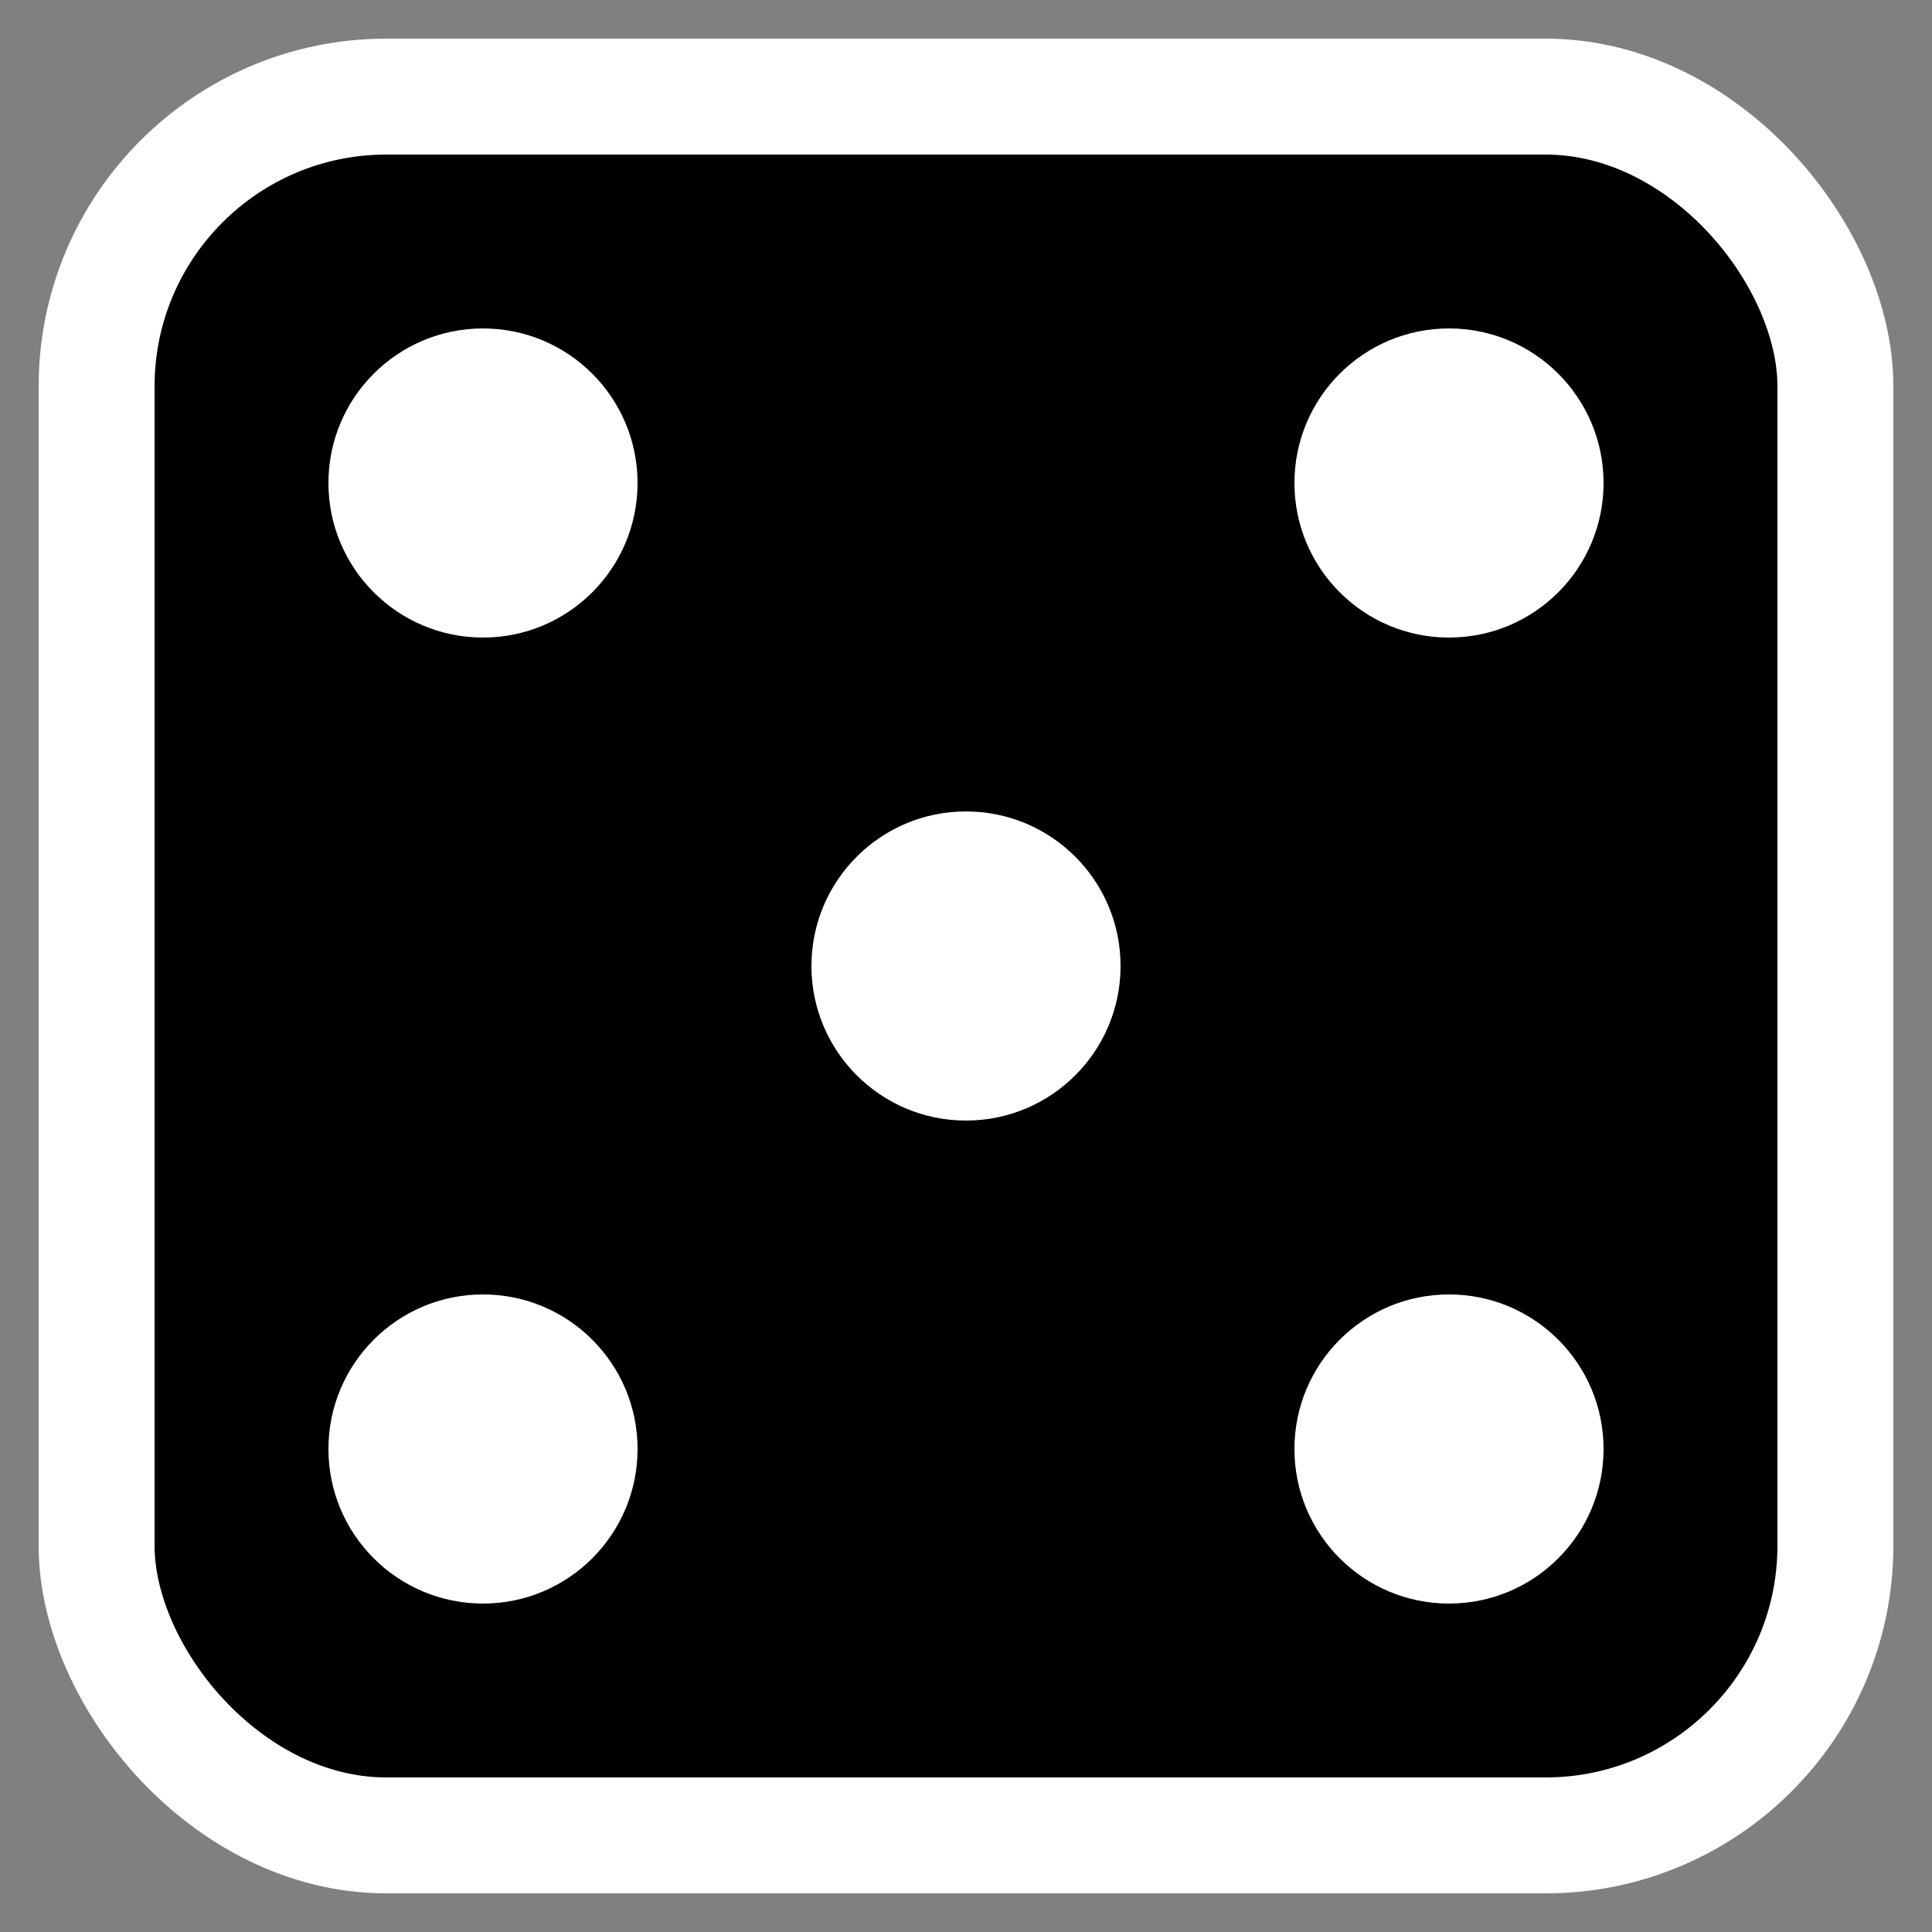 <svg xmlns="http://www.w3.org/2000/svg" viewBox="0 0 100 100">
  <rect x="0" y="0" width="100" height="100" fill="#808080" stroke="none"/>
  <!-- サイコロ外枠 -->
  <rect x="5" y="5" width="90" height="90" rx="15" fill="black" stroke="white" stroke-width="6"/>
  <!-- 目（5の配置） -->
  <circle cx="25" cy="25" r="8" fill="white"/>
  <circle cx="75" cy="25" r="8" fill="white"/>
  <circle cx="50" cy="50" r="8" fill="white"/>
  <circle cx="25" cy="75" r="8" fill="white"/>
  <circle cx="75" cy="75" r="8" fill="white"/>
</svg>
